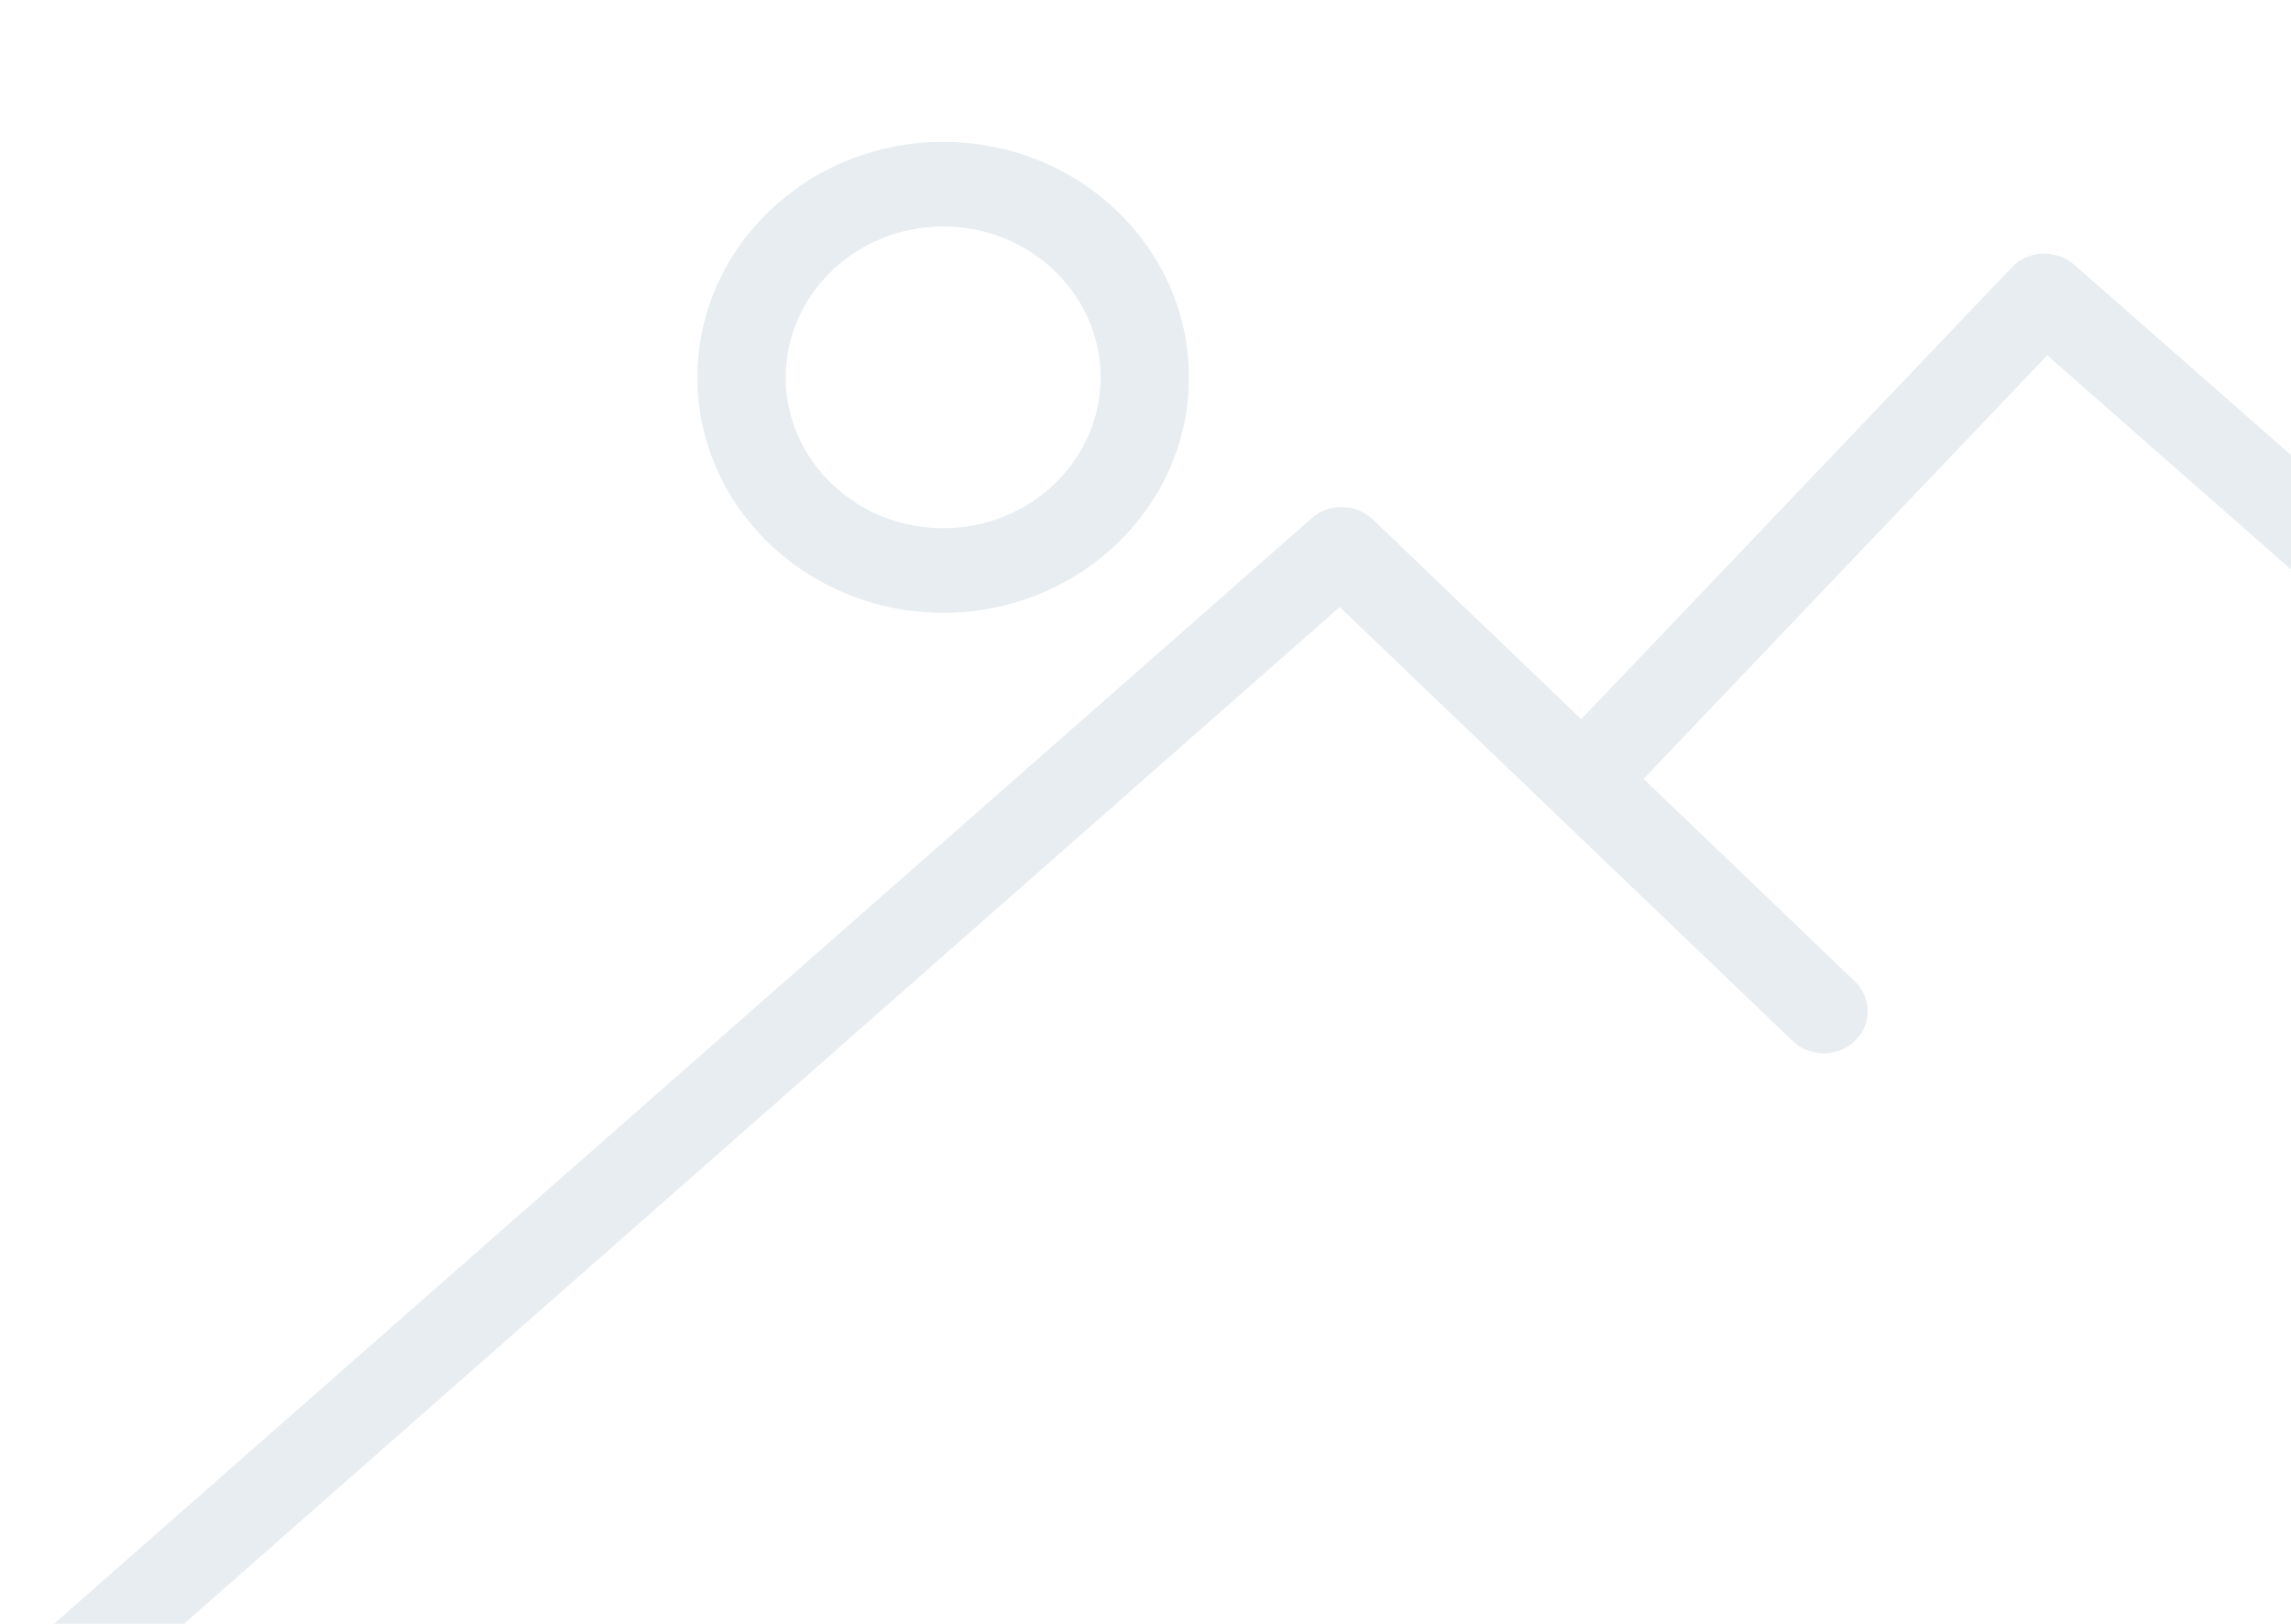 <svg width="759" height="538" viewBox="0 0 759 538" fill="none" xmlns="http://www.w3.org/2000/svg">
<g opacity="0.4">
<mask id="mask0_1_4787" style="mask-type:luminance" maskUnits="userSpaceOnUse" x="0" y="0" width="791" height="538">
<rect x="0.881" width="790.119" height="538" fill="white"/>
</mask>
<g mask="url(#mask0_1_4787)">
<path fill-rule="evenodd" clip-rule="evenodd" d="M312.47 203C357.364 203 393.882 168.013 393.882 125.014C393.882 81.987 357.364 47 312.47 47C267.575 47 231.057 81.987 231.057 125C231.057 168.013 267.575 203 312.47 203ZM312.47 75.012C341.24 75.012 364.644 97.45 364.644 125C364.644 152.55 341.24 174.988 312.47 174.988C283.7 174.988 260.295 152.564 260.295 125.014C260.295 97.464 283.7 75.012 312.47 75.012ZM14.634 578.652C11.866 580.983 8.428 582.128 5.019 582.128C0.984 582.128 -3.037 580.536 -5.922 577.396C-11.239 571.604 -10.656 562.783 -4.61 557.689L434.85 171.444C440.619 166.587 449.331 166.852 454.779 172.058L523.875 238.256L666.554 88.54C669.162 85.804 672.804 84.171 676.664 84.004C680.496 83.92 684.298 85.162 687.153 87.661L861.969 241.187C867.913 246.393 868.306 255.228 862.872 260.908C857.438 266.589 848.217 266.98 842.287 261.774L678.237 117.696L544.489 258.019L614.517 325.11C620.213 330.568 620.213 339.388 614.517 344.846C608.821 350.303 599.614 350.303 593.918 344.846L443.839 201.075L14.634 578.652Z" fill="#C2D1D9"/>
</g>
</g>
</svg>
